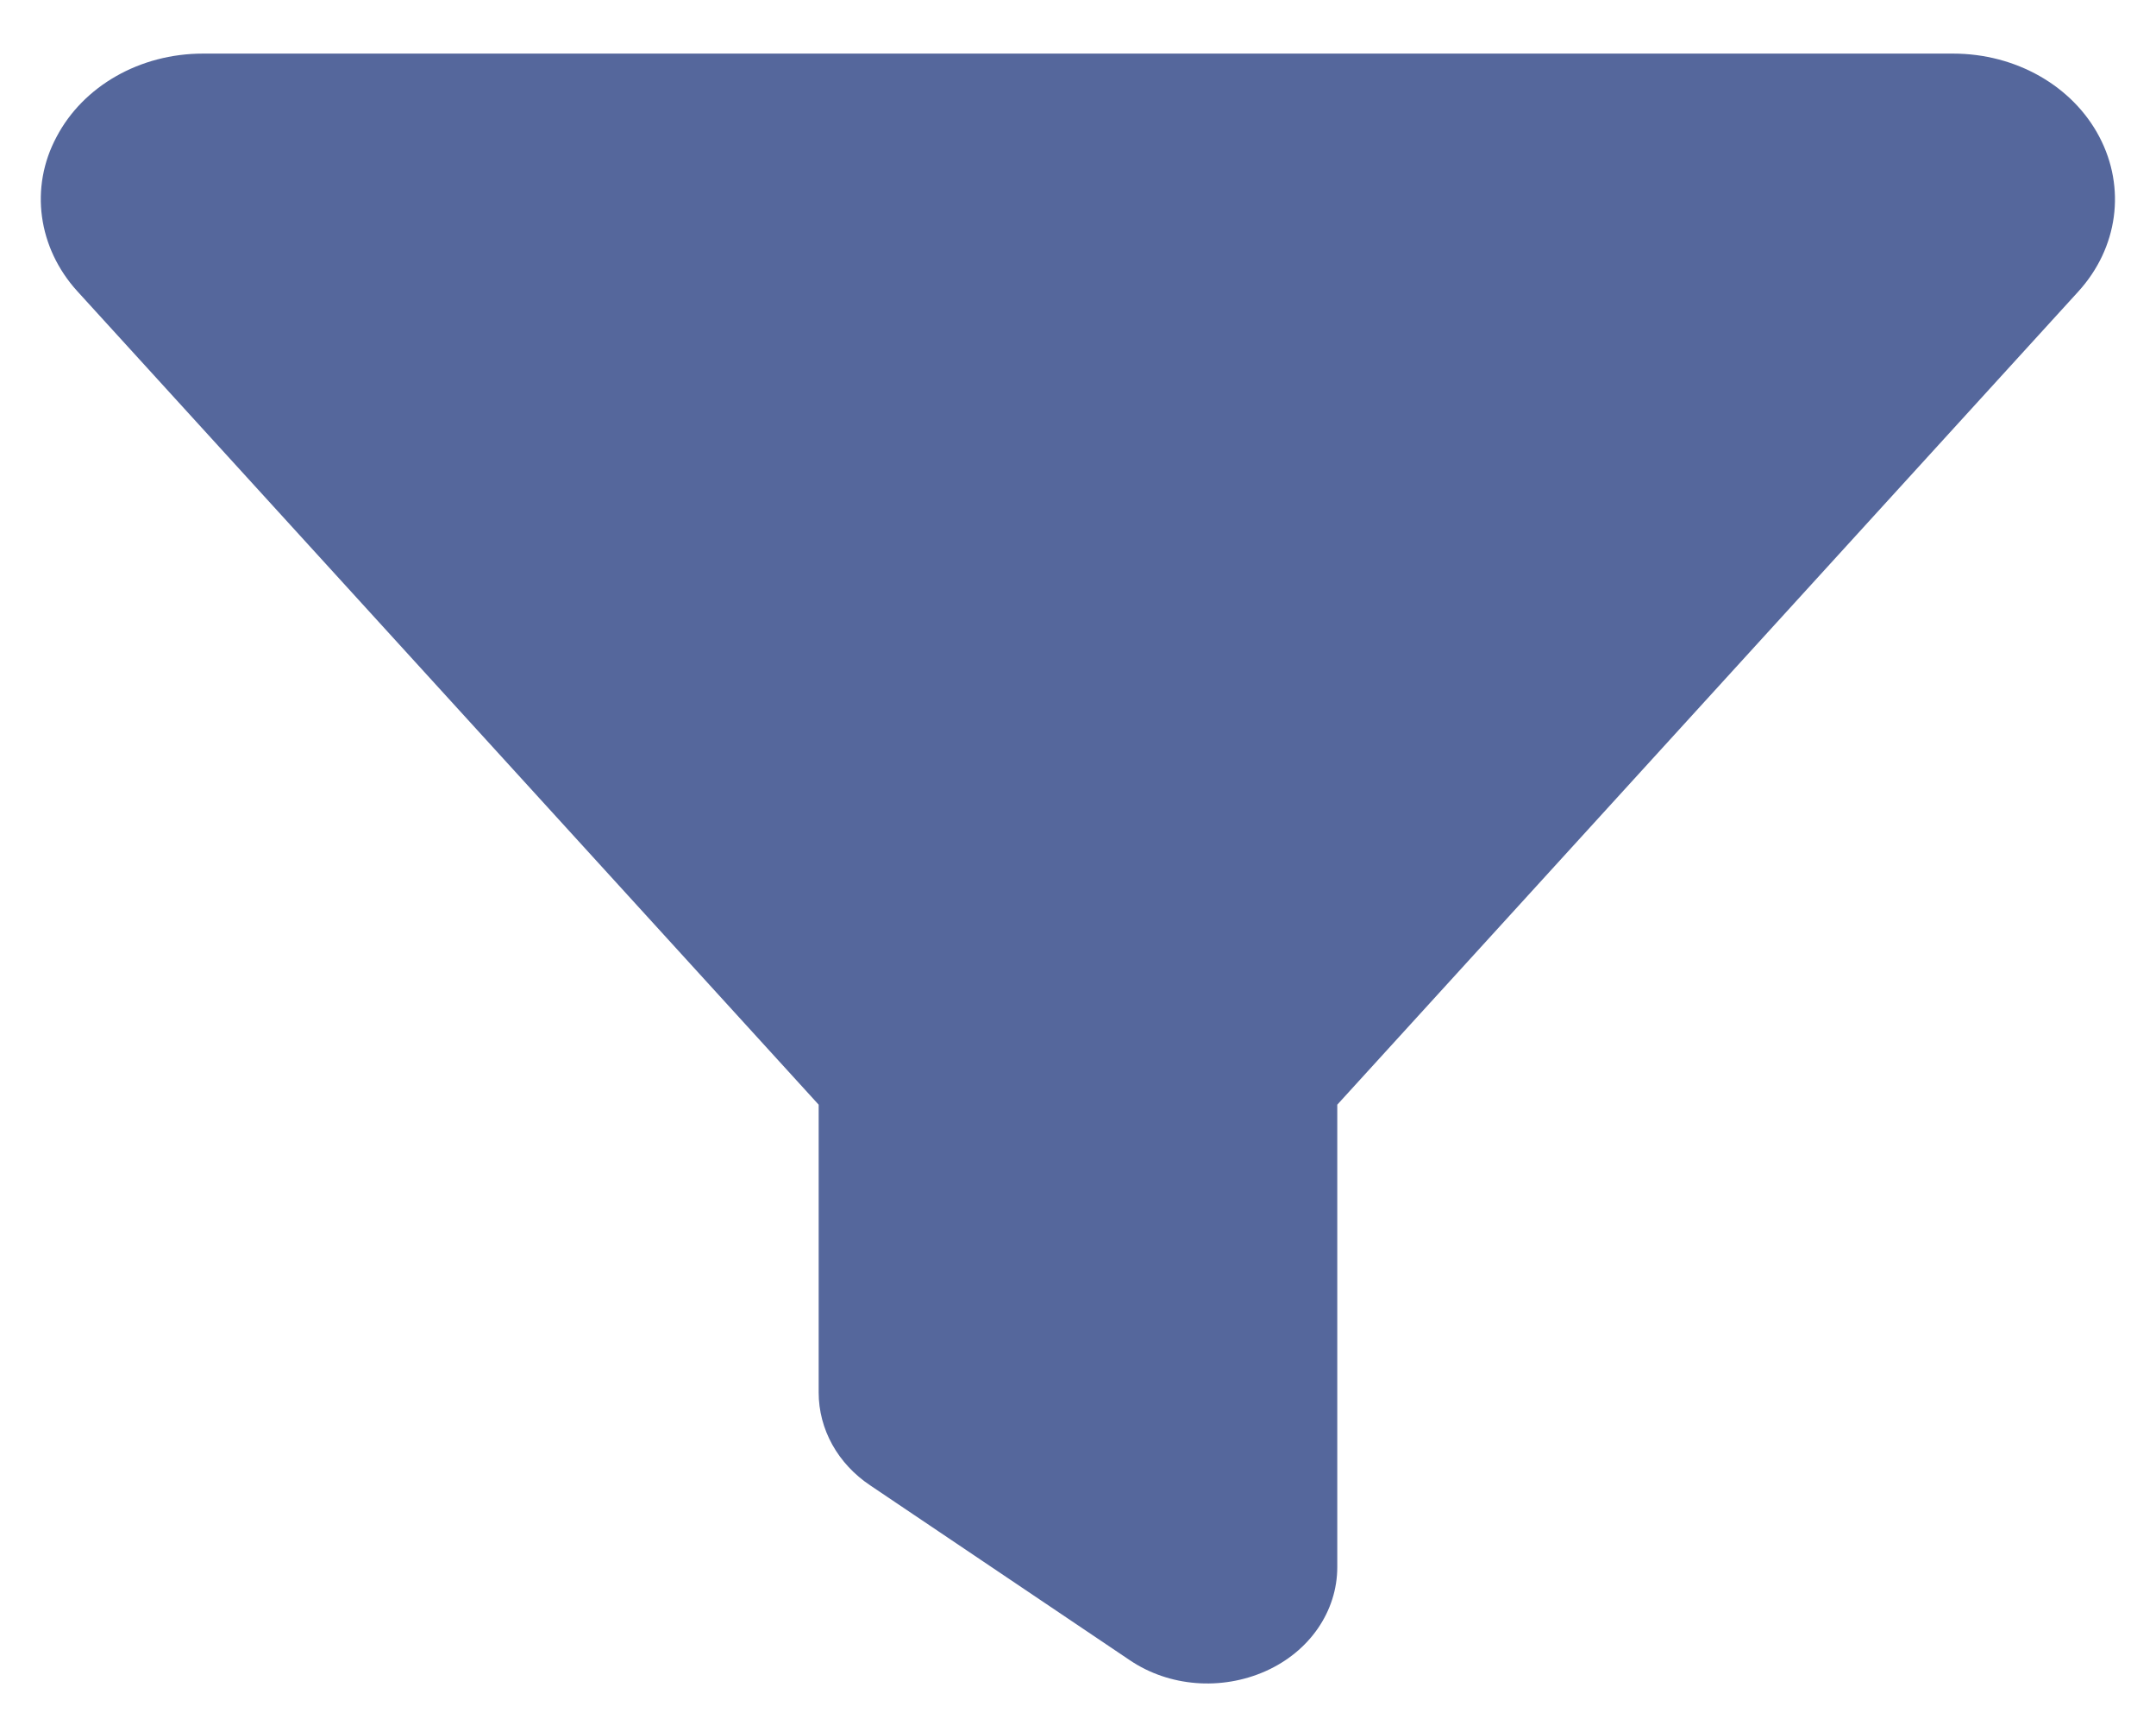 <svg width="35" height="28" viewBox="0 0 35 28" fill="none" xmlns="http://www.w3.org/2000/svg">
<path d="M0.918 2.222C1.352 1.395 2.273 0.87 3.293 0.87H31.707C32.726 0.87 33.647 1.395 34.081 2.222C34.515 3.049 34.384 4.023 33.739 4.732L21.709 17.931V25.437C21.709 26.152 21.262 26.807 20.545 27.126C19.828 27.445 18.98 27.38 18.342 26.949L14.132 24.114C13.599 23.76 13.29 23.199 13.29 22.602V17.931L1.254 4.726C0.616 4.023 0.478 3.043 0.918 2.222Z" fill="#55679C"/>
</svg>

